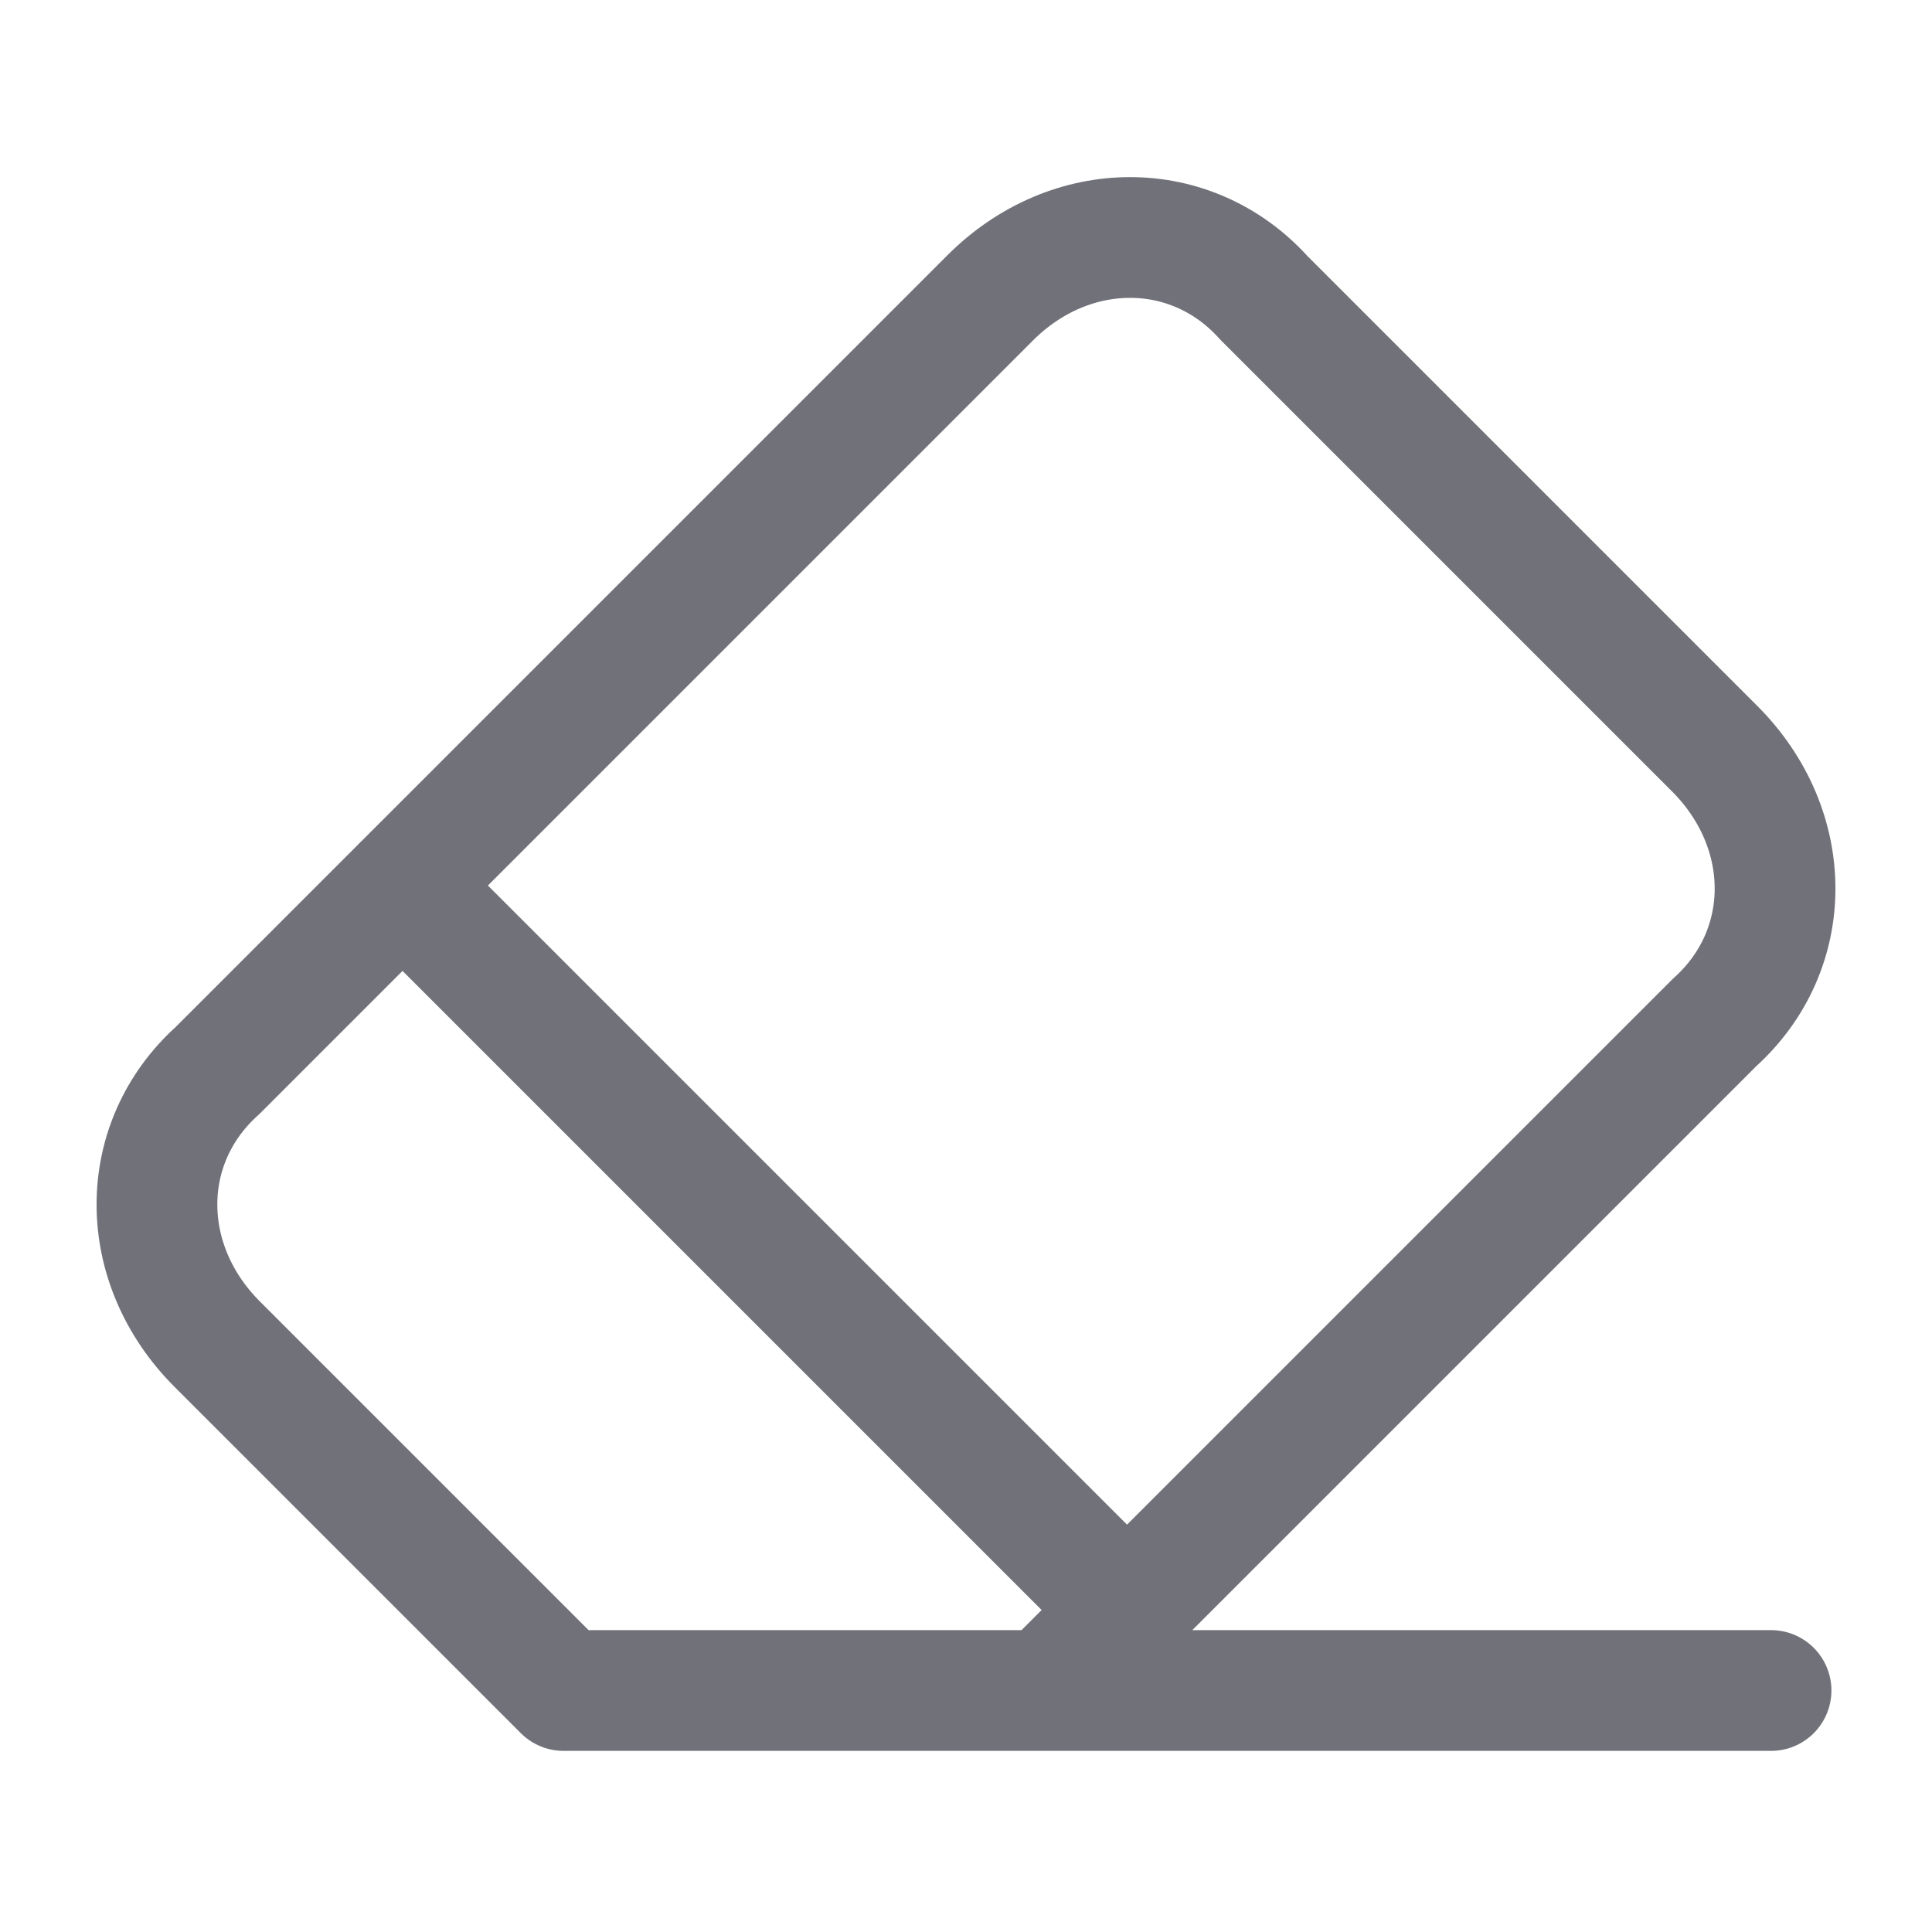 <svg xmlns="http://www.w3.org/2000/svg" width="16" height="16" fill="none"><path stroke="#71717A" stroke-linecap="round" stroke-linejoin="round" d="M8.667 14 14.2 8.467c.667-.6.667-1.6 0-2.267l-3.733-3.733c-.6-.667-1.6-.667-2.267 0l-6.4 6.4c-.667.6-.667 1.6 0 2.266L4.667 14h10M3.333 7.333l6 6"/></svg>